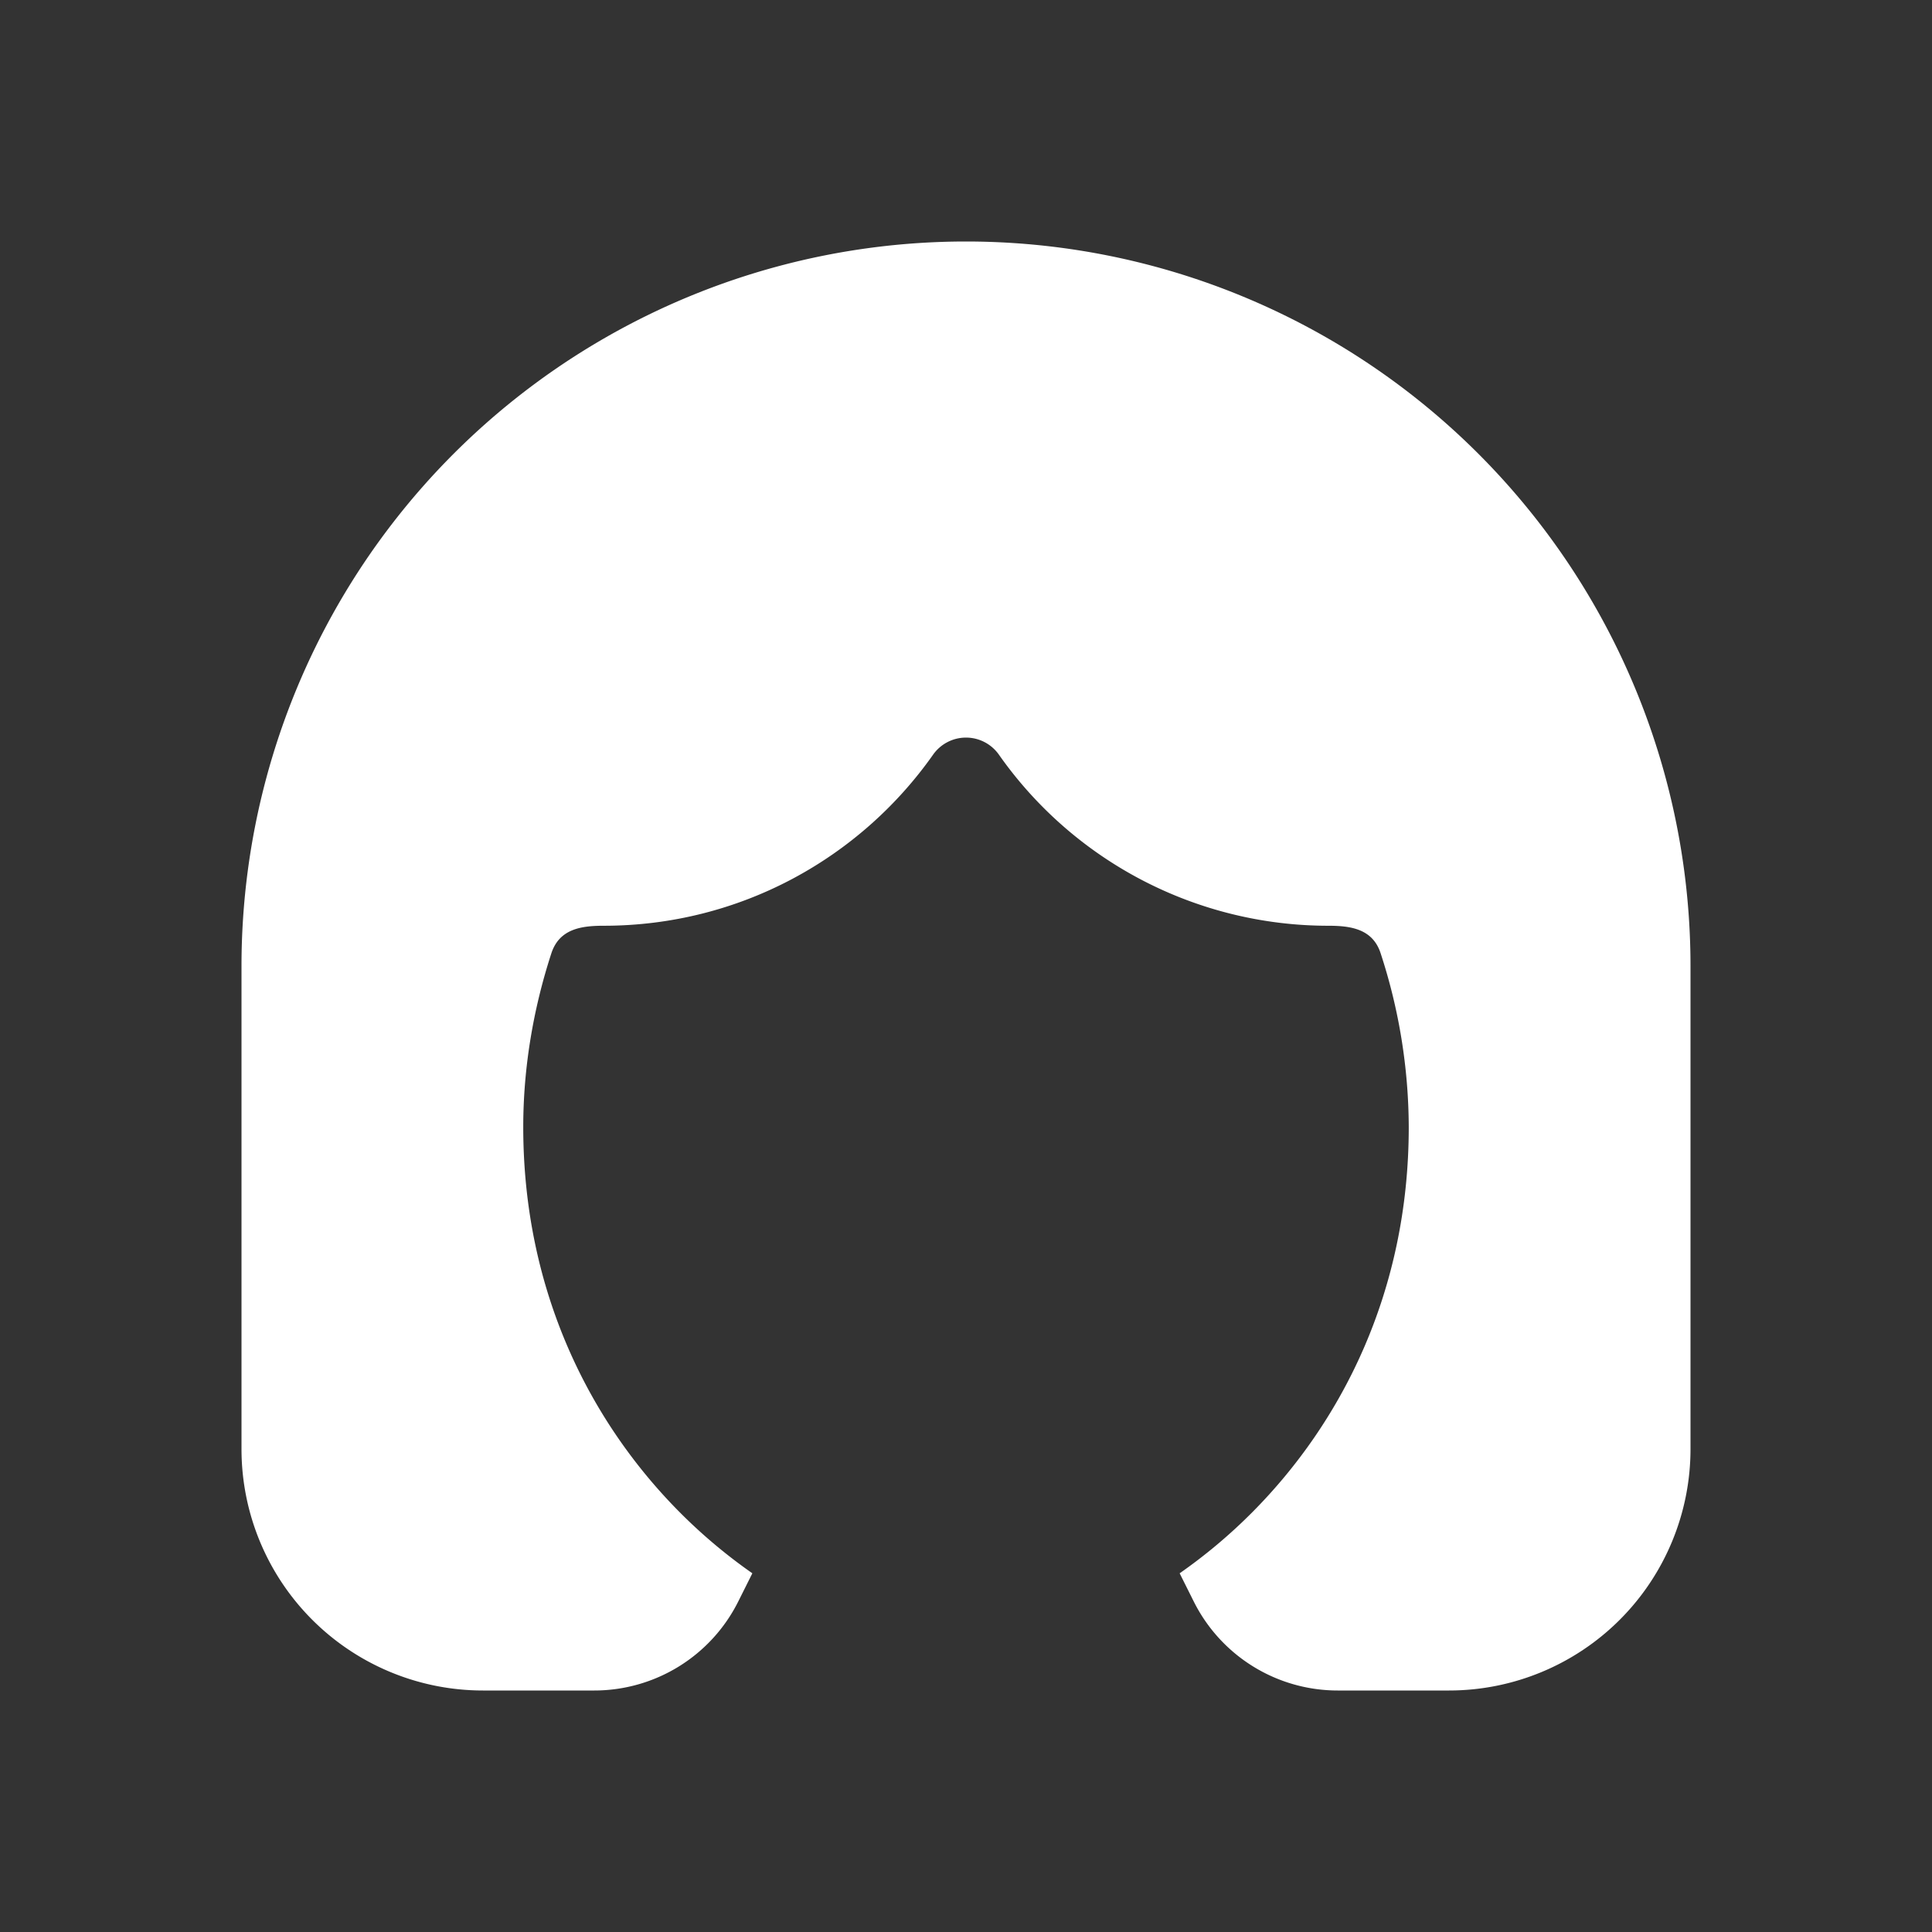 <svg xmlns="http://www.w3.org/2000/svg" width="1em" height="1em" viewBox="0 0 24 24">
	<rect x="0" y="0" width="24" height="24" fill="#333333" stroke="none"/>
	<g fill="none">
		<path d="m12.593 23.258l-.011.002l-.071.035l-.02.004l-.014-.004l-.071-.035q-.016-.005-.024.005l-.004.01l-.017.428l.005.02l.01.013l.104.074l.015.004l.012-.004l.104-.074l.012-.016l.004-.017l-.017-.427q-.004-.016-.017-.018m.265-.113l-.013.002l-.185.093l-.01.01l-.003.011l.018.43l.005.012l.008.007l.201.093q.019.005.029-.008l.004-.014l-.034-.614q-.005-.018-.02-.022m-.715.002a.02.02 0 0 0-.027.006l-.006.014l-.034.614q.001.018.017.024l.015-.002l.201-.093l.01-.008l.004-.011l.017-.43l-.003-.012l-.01-.01z" />
		<path fill="white" d="M12 3a9 9 0 0 0-9 9v6a3 3 0 0 0 3 3h1.382a2 2 0 0 0 1.789-1.106l.175-.35a6.6 6.6 0 0 1-.904-.76C7.343 17.678 6.5 16.054 6.5 14c0-.735.124-1.466.349-2.157c.1-.307.377-.343.651-.343c1.69 0 3.185-.839 4.091-2.125a.5.5 0 0 1 .818 0A5 5 0 0 0 16.5 11.5c.274 0 .552.036.651.343A7 7 0 0 1 17.5 14c0 2.055-.843 3.678-1.942 4.784c-.285.287-.59.541-.904.76l.175.35A2 2 0 0 0 16.618 21H18a3 3 0 0 0 3-3v-6a9 9 0 0 0-9-9" />
	</g>
</svg>